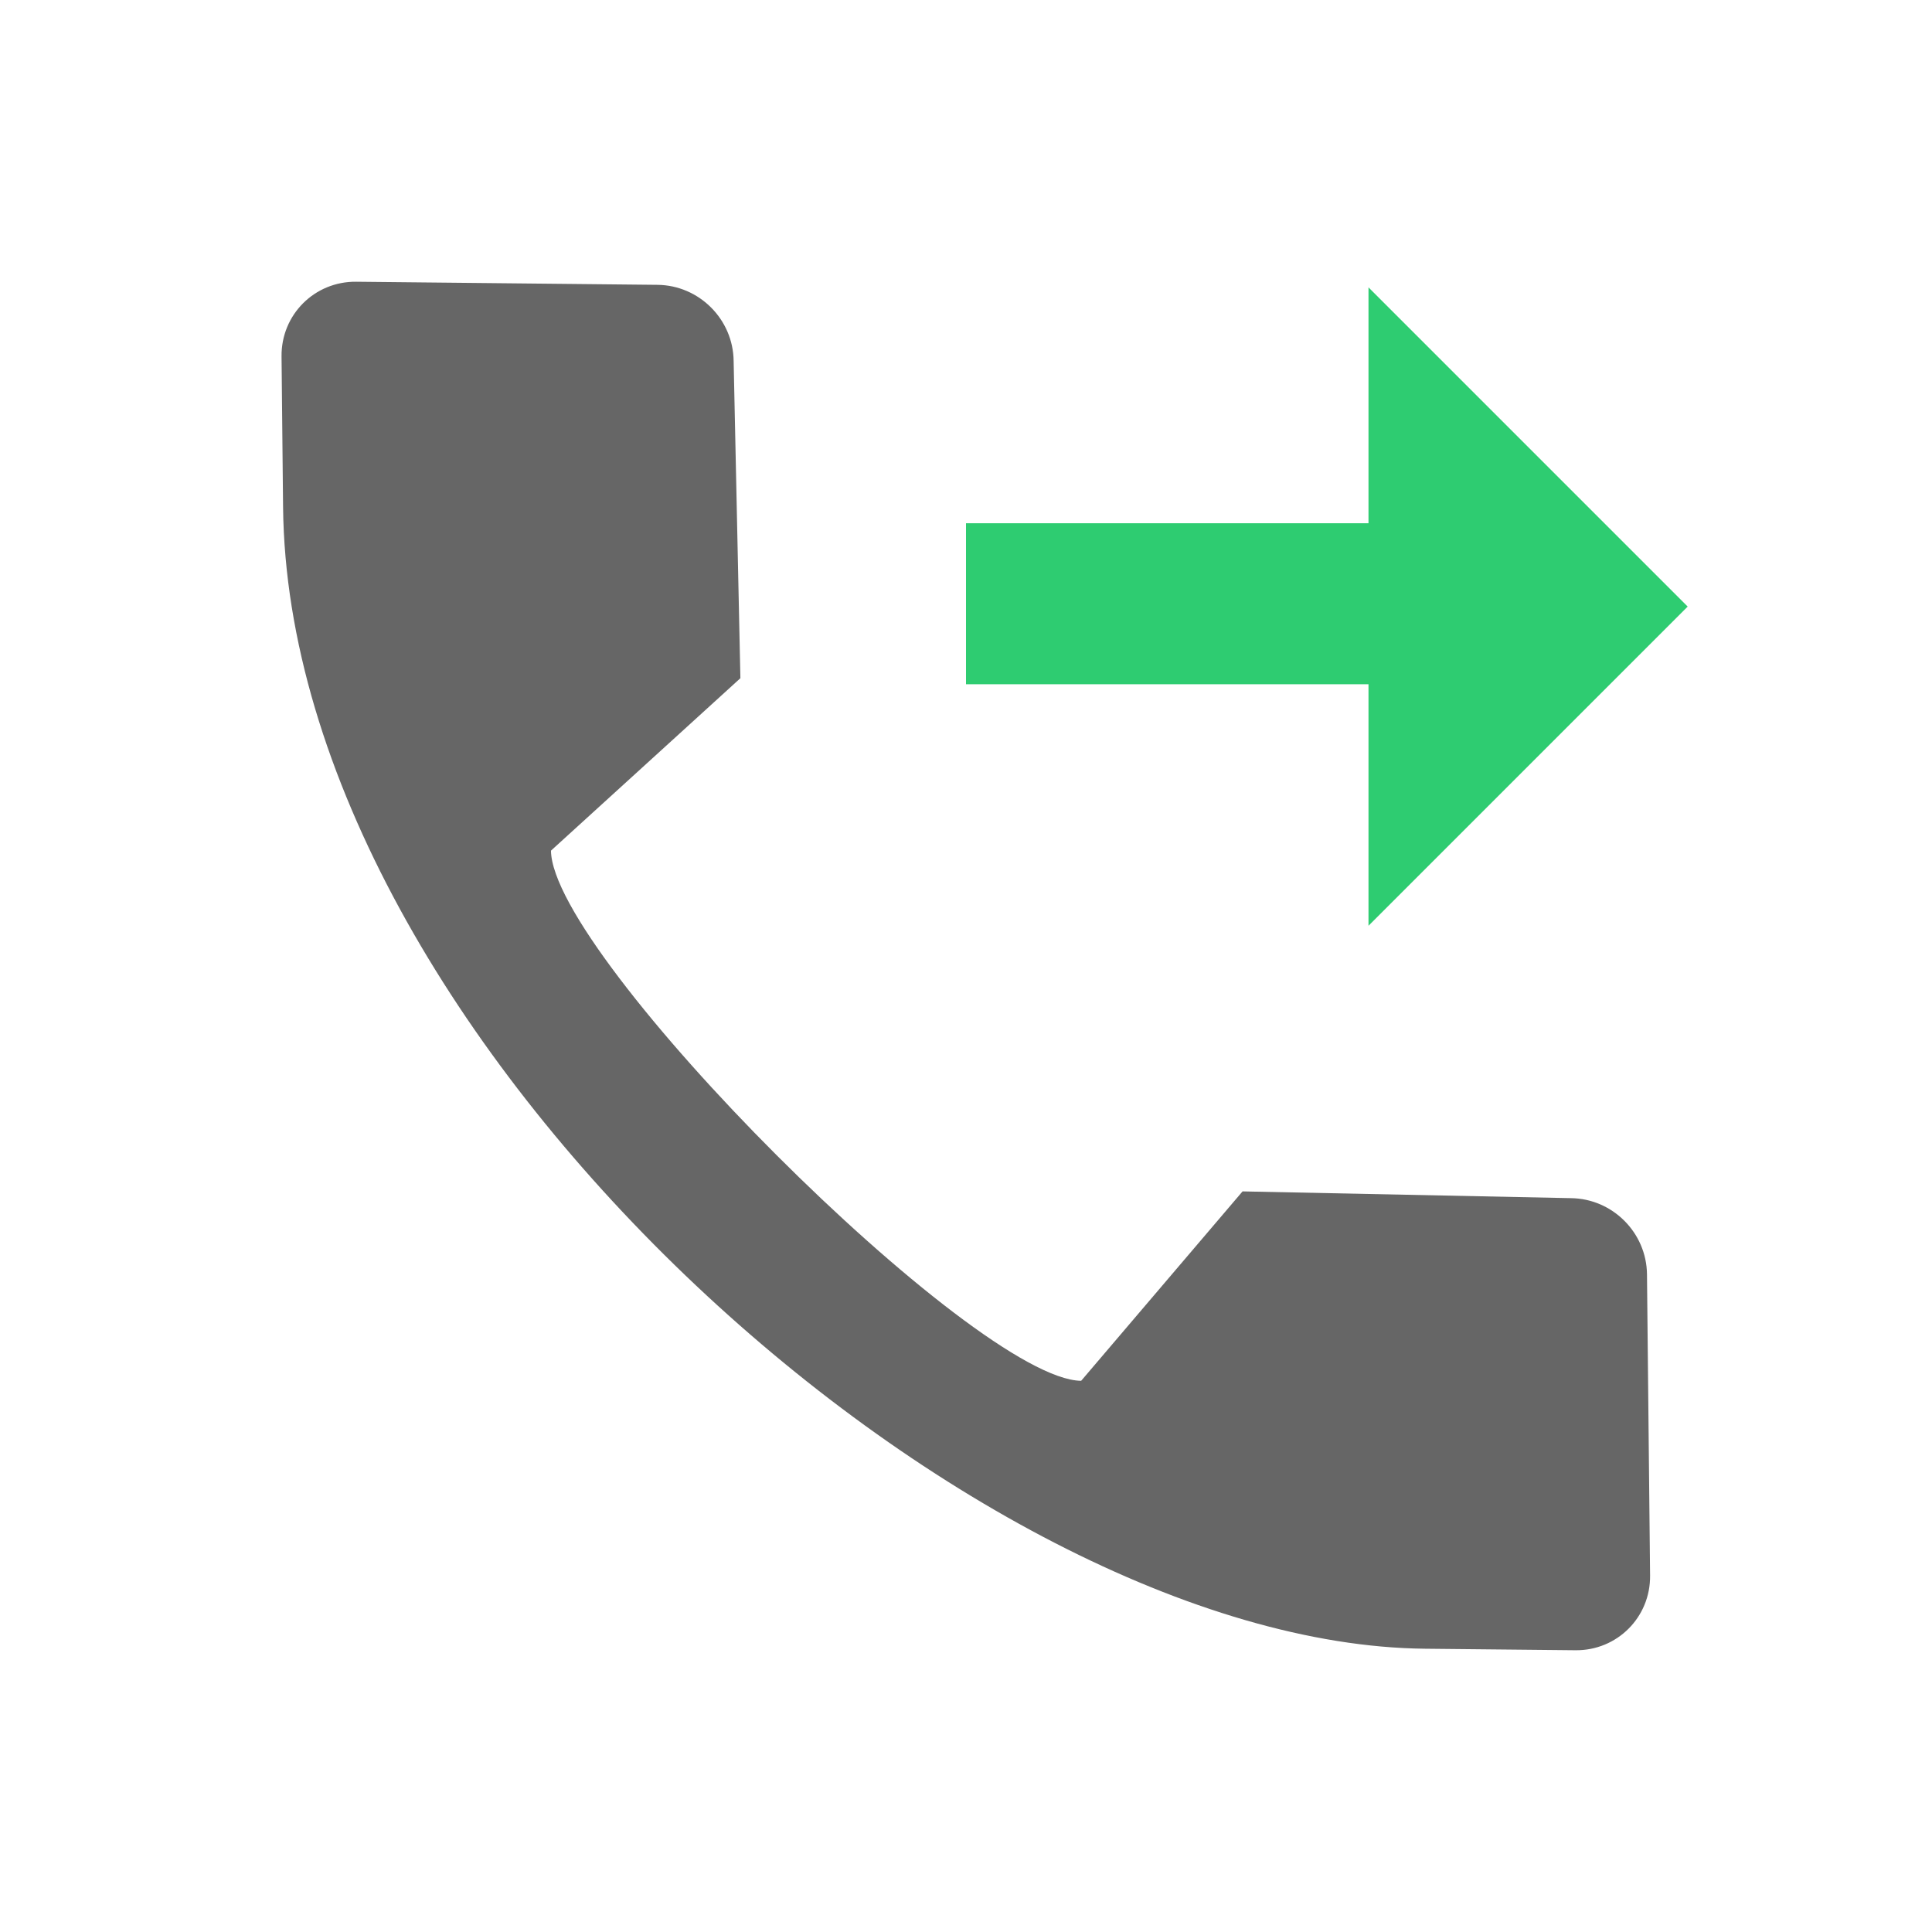 <svg xmlns="http://www.w3.org/2000/svg" x="0px" y="0px"
width="25" height="25"
viewBox="0 0 172 172"
style=" fill:#000000;"><g fill="none" fill-rule="nonzero" stroke="none" stroke-width="1" stroke-linecap="butt" stroke-linejoin="miter" stroke-miterlimit="10" stroke-dasharray="" stroke-dashoffset="0" font-family="none" font-weight="none" font-size="none" text-anchor="none" style="mix-blend-mode: normal"><path d="M0,172v-172h172v172z" fill="none"></path><g><path d="M121.833,25.585l28.416,28.416l-28.416,28.416z" fill="#2ecc71"></path><path d="M86,46.583h43v14.333h-43z" fill="#2ecc71"></path><path d="M25.065,31.723l0.136,13.416c0.484,47.257 61.092,101.226 101.641,101.641l13.42,0.136c3.705,0.036 6.676,-2.935 6.64,-6.64l-0.276,-26.832c-0.039,-3.705 -3.071,-6.737 -6.776,-6.776l-29.229,-0.602l-14.369,16.863c-9.467,-0.097 -47.103,-37.736 -47.2,-47.2l16.863,-15.351l-0.602,-28.244c-0.039,-3.705 -3.071,-6.737 -6.776,-6.776l-26.832,-0.276c-3.705,-0.036 -6.676,2.935 -6.64,6.64z" fill="#666666"></path></g></g></svg>